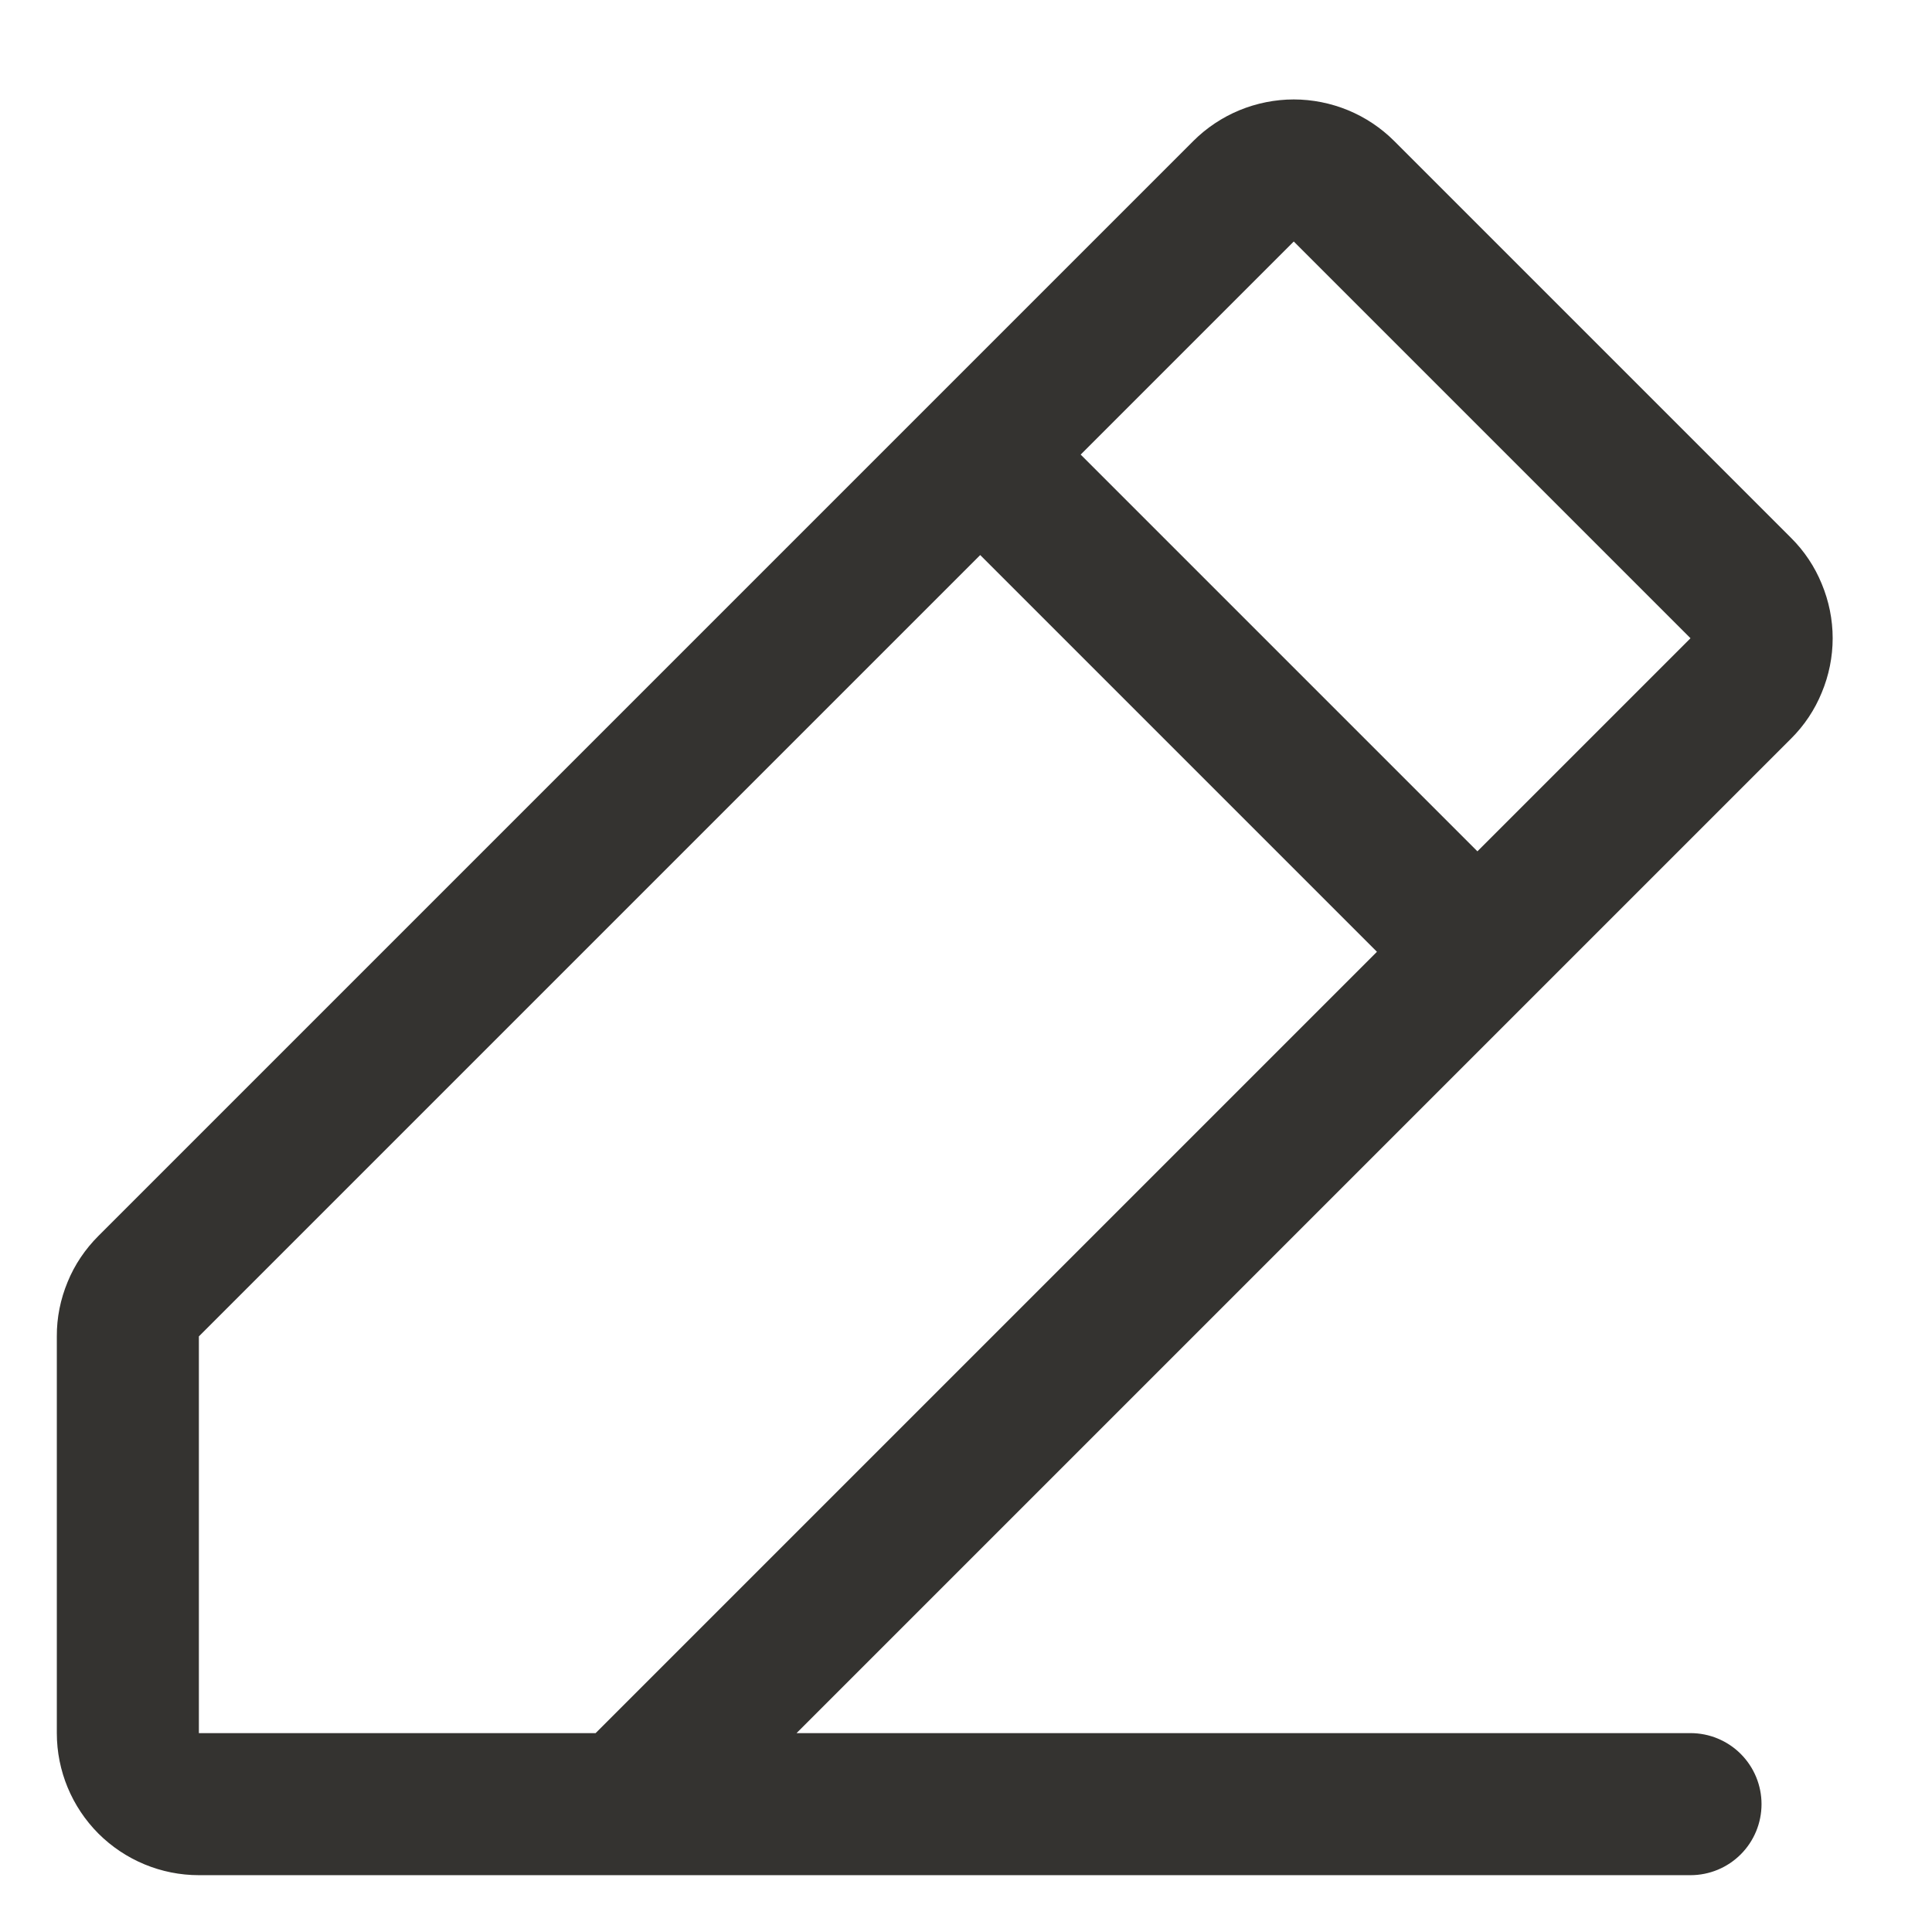 <svg width="17" height="17" viewBox="0 0 17 17" fill="none" xmlns="http://www.w3.org/2000/svg">
<path d="M15.759 4.732L12.268 1.241C12.152 1.125 12.014 1.033 11.862 0.97C11.711 0.908 11.548 0.875 11.384 0.875C11.22 0.875 11.057 0.908 10.906 0.97C10.754 1.033 10.616 1.125 10.5 1.241L0.866 10.875C0.75 10.991 0.657 11.128 0.595 11.28C0.532 11.432 0.499 11.594 0.5 11.759V15.25C0.5 15.582 0.632 15.899 0.866 16.134C1.101 16.368 1.418 16.5 1.75 16.5H14.875C15.041 16.5 15.2 16.434 15.317 16.317C15.434 16.2 15.5 16.041 15.5 15.875C15.5 15.709 15.434 15.55 15.317 15.433C15.2 15.316 15.041 15.25 14.875 15.25H7.009L15.759 6.5C15.876 6.384 15.968 6.246 16.03 6.094C16.093 5.943 16.126 5.78 16.126 5.616C16.126 5.452 16.093 5.289 16.03 5.138C15.968 4.986 15.876 4.848 15.759 4.732ZM5.241 15.25H1.75V11.759L8.625 4.884L12.116 8.375L5.241 15.25ZM13 7.491L9.509 4L11.384 2.125L14.875 5.616L13 7.491Z" fill="#343330"/>
</svg>
